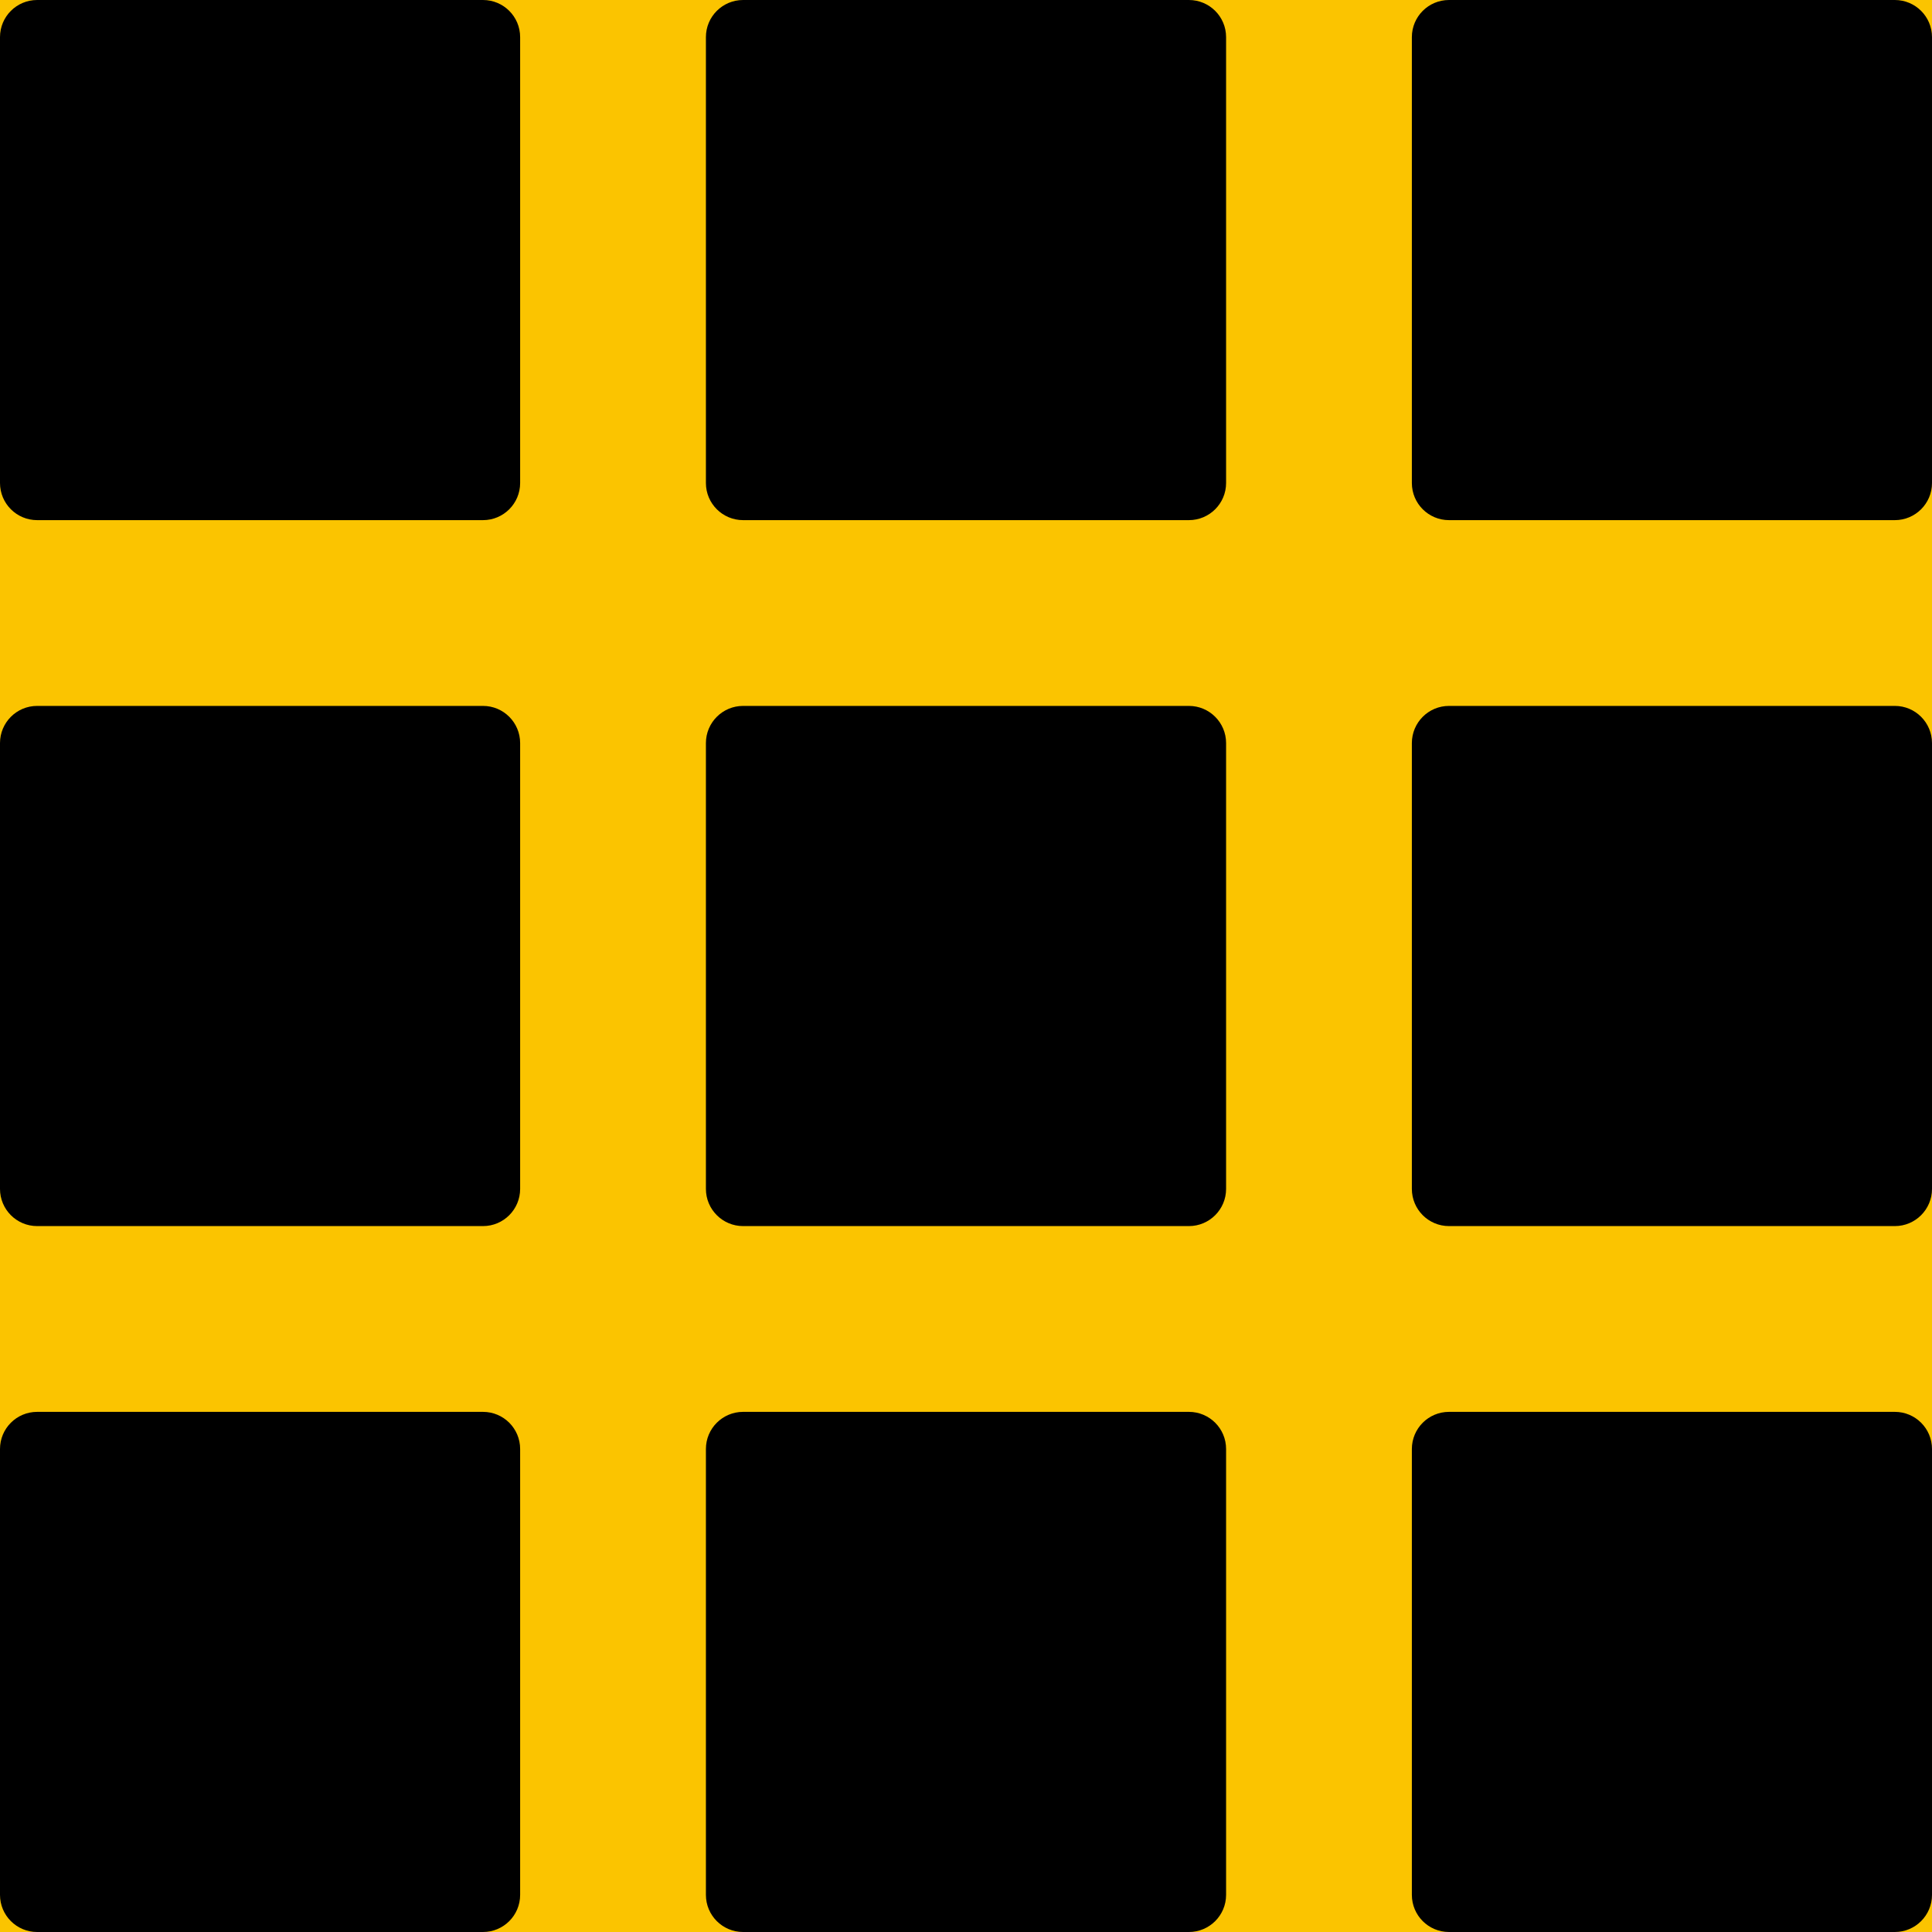 <svg width="45" height="45" viewBox="0 0 45 45" fill="none" xmlns="http://www.w3.org/2000/svg">
<rect width="45" height="45" fill="#FBC400"/>
<path d="M11.25 0H0.865C0.387 0 0 0.387 0 0.865V11.25C0 11.728 0.387 12.115 0.865 12.115H11.25C11.728 12.115 12.115 11.728 12.115 11.25V0.865C12.115 0.387 11.728 0 11.25 0Z" fill="black"/>
<path d="M27.692 0H17.308C16.83 0 16.442 0.387 16.442 0.865V11.25C16.442 11.728 16.83 12.115 17.308 12.115H27.692C28.17 12.115 28.558 11.728 28.558 11.25V0.865C28.558 0.387 28.17 0 27.692 0Z" fill="black"/>
<path d="M44.135 0H33.75C33.272 0 32.885 0.387 32.885 0.865V11.25C32.885 11.728 33.272 12.115 33.75 12.115H44.135C44.612 12.115 45 11.728 45 11.25V0.865C45 0.387 44.612 0 44.135 0Z" fill="black"/>
<path d="M11.25 16.442H0.865C0.387 16.442 0 16.83 0 17.308V27.692C0 28.17 0.387 28.558 0.865 28.558H11.25C11.728 28.558 12.115 28.17 12.115 27.692V17.308C12.115 16.83 11.728 16.442 11.25 16.442Z" fill="black"/>
<path d="M27.692 16.442H17.308C16.83 16.442 16.442 16.83 16.442 17.308V27.692C16.442 28.17 16.83 28.558 17.308 28.558H27.692C28.17 28.558 28.558 28.17 28.558 27.692V17.308C28.558 16.83 28.17 16.442 27.692 16.442Z" fill="black"/>
<path d="M44.135 16.442H33.75C33.272 16.442 32.885 16.83 32.885 17.308V27.692C32.885 28.17 33.272 28.558 33.75 28.558H44.135C44.612 28.558 45 28.17 45 27.692V17.308C45 16.83 44.612 16.442 44.135 16.442Z" fill="black"/>
<path d="M11.25 32.885H0.865C0.387 32.885 0 33.272 0 33.75V44.135C0 44.613 0.387 45 0.865 45H11.25C11.728 45 12.115 44.613 12.115 44.135V33.75C12.115 33.272 11.728 32.885 11.25 32.885Z" fill="black"/>
<path d="M27.692 32.885H17.308C16.83 32.885 16.442 33.272 16.442 33.75V44.135C16.442 44.613 16.83 45 17.308 45H27.692C28.17 45 28.558 44.613 28.558 44.135V33.75C28.558 33.272 28.17 32.885 27.692 32.885Z" fill="black"/>
<path d="M44.135 32.885H33.75C33.272 32.885 32.885 33.272 32.885 33.75V44.135C32.885 44.613 33.272 45 33.75 45H44.135C44.612 45 45 44.613 45 44.135V33.75C45 33.272 44.612 32.885 44.135 32.885Z" fill="black"/>
</svg>
